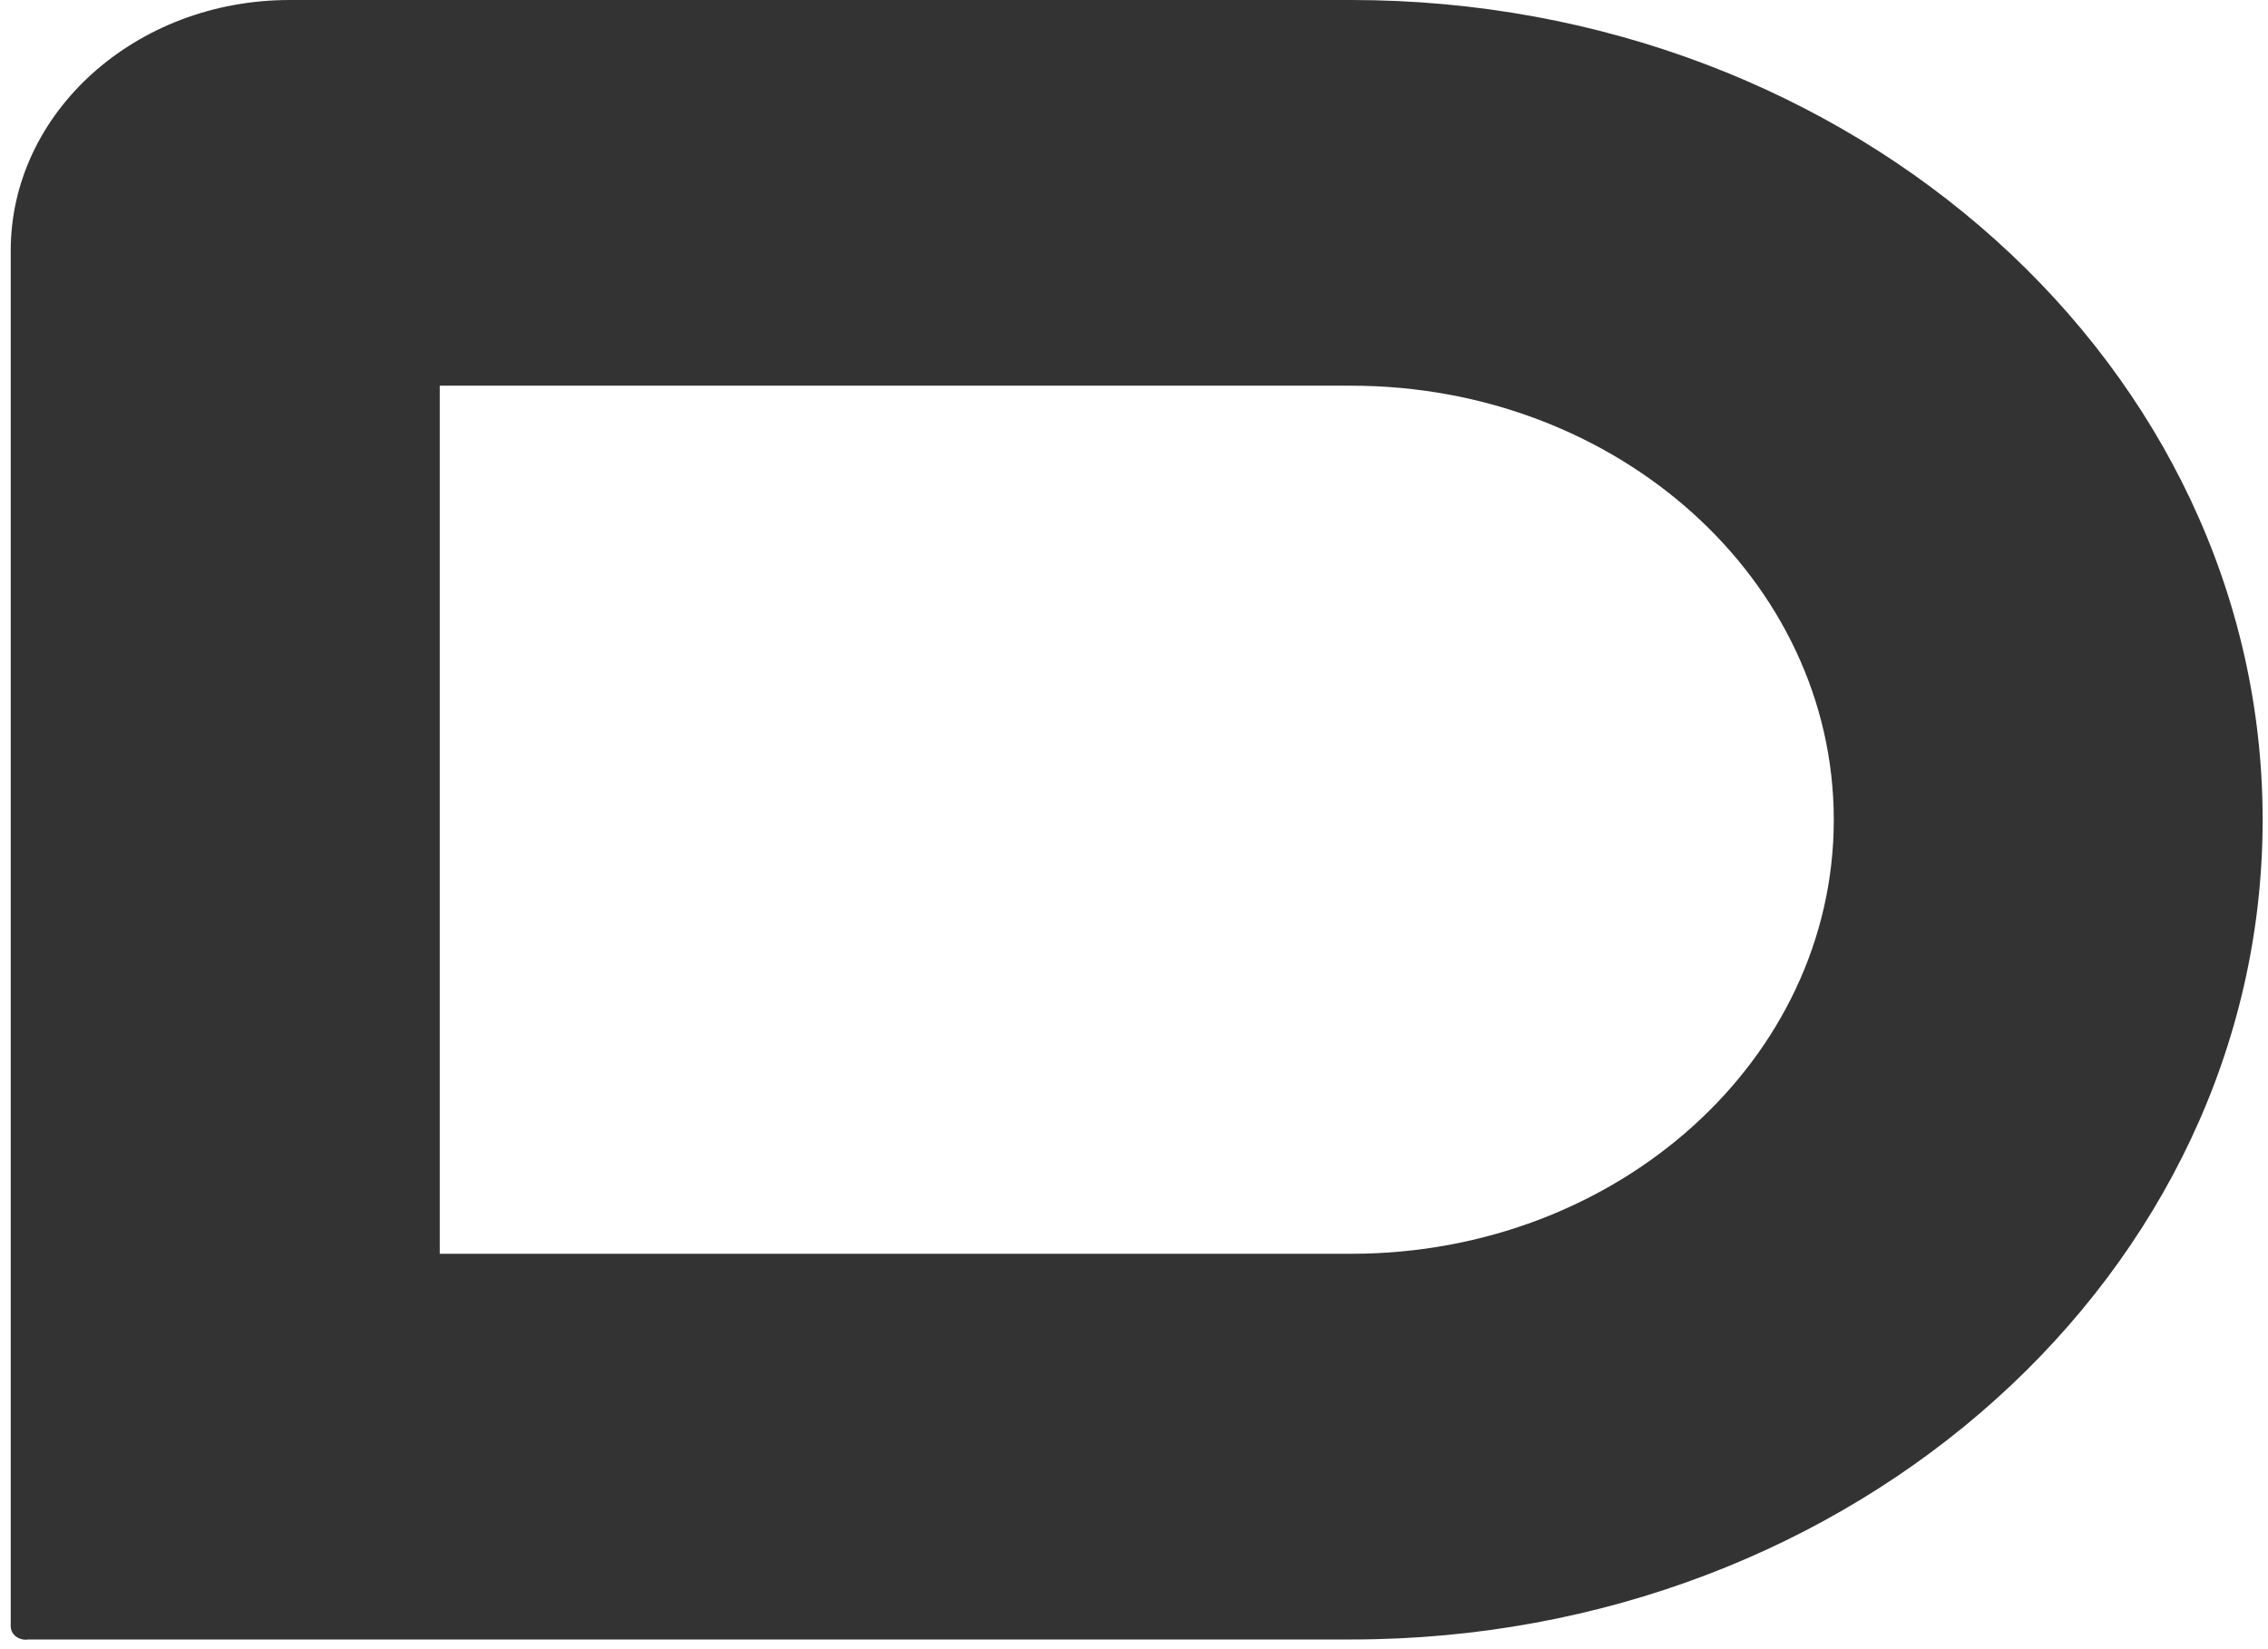 ﻿<?xml version="1.0" encoding="utf-8"?>
<svg version="1.1" xmlns:xlink="http://www.w3.org/1999/xlink" width="11px" height="8px" xmlns="http://www.w3.org/2000/svg">
  <g>
    <path d="M 2.133 1.871  L 6.554 1.871  C 7.846 1.871  8.894 2.814  8.894 3.977  C 8.894 5.139  7.846 6.082  6.554 6.082  L 2.133 6.082  L 2.133 1.871  Z M 6.554 0  L 1.405 0  C 0.658 0  0.052 0.545  0.052 1.216  L 0.052 7.878  C 0.052 7.882  0.052 7.885  0.052 7.889  C 0.052 7.925  0.084 7.954  0.124 7.954  C 0.128 7.954  0.132 7.954  0.136 7.953  L 6.554 7.953  C 8.995 7.953  10.974 6.173  10.974 3.977  C 10.974 1.78  8.995 0  6.554 0  Z " fill-rule="nonzero" fill="#333333" stroke="none" />
  </g>
</svg>